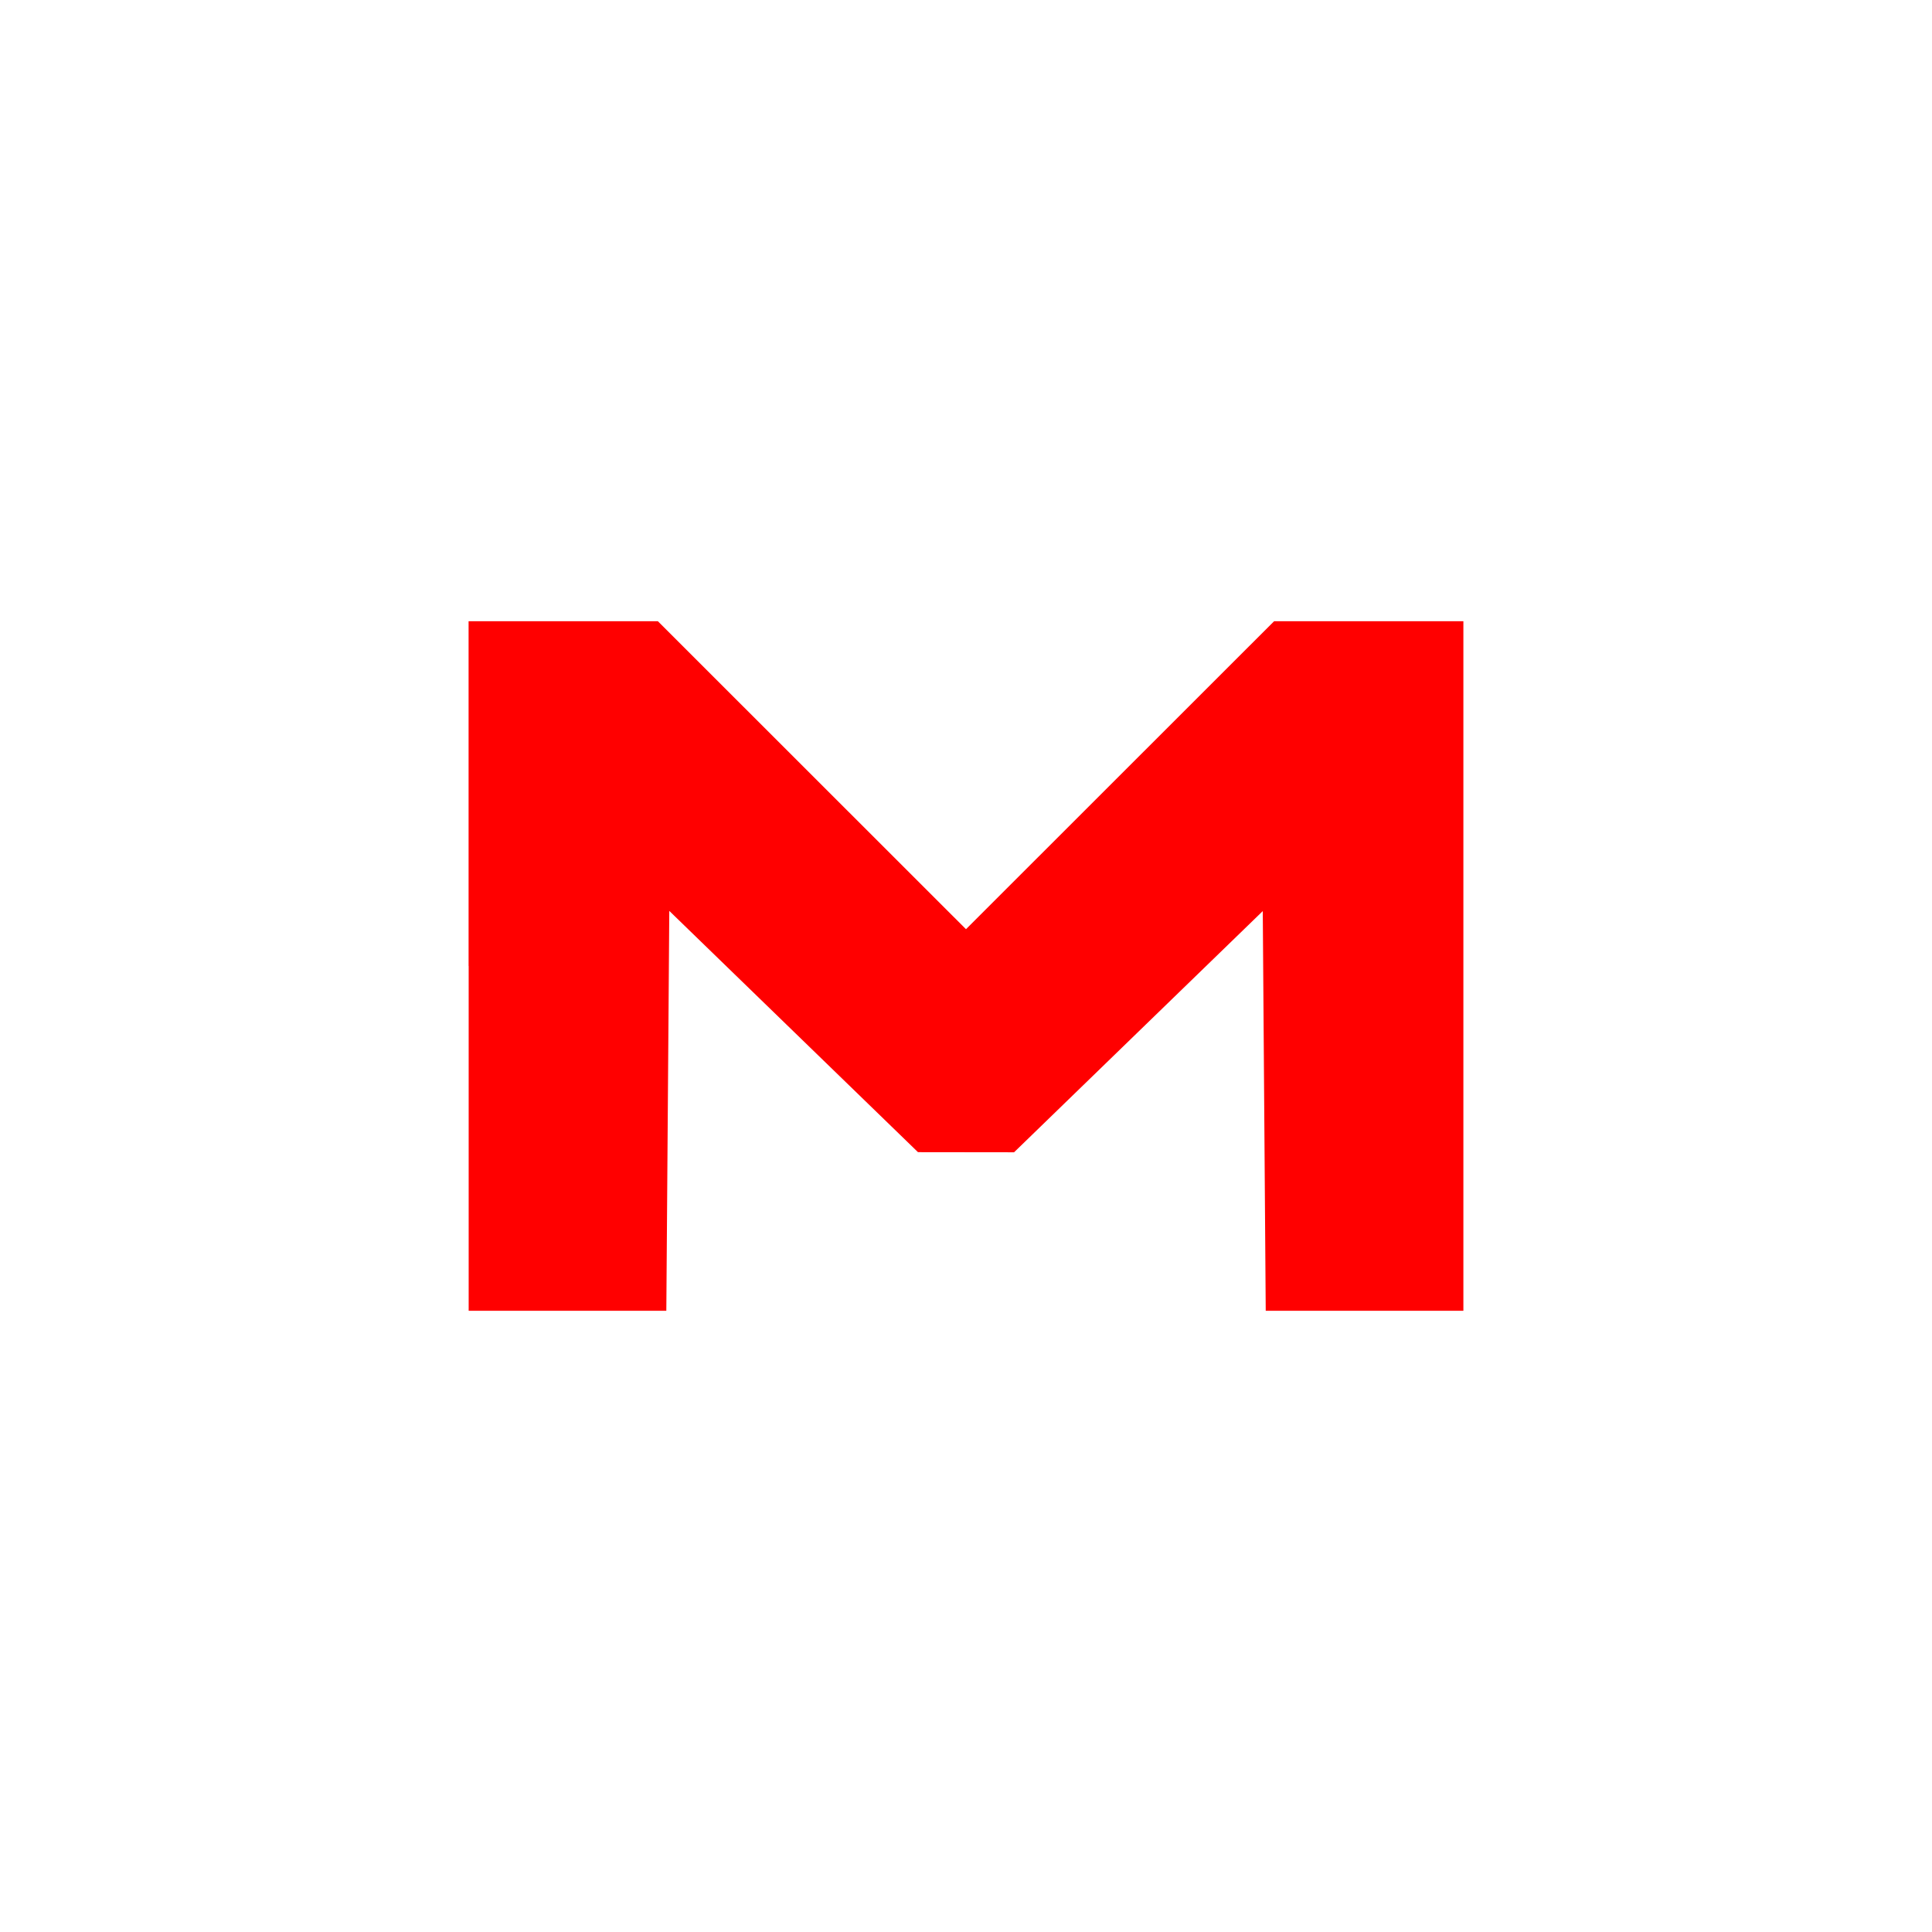 <?xml version="1.0" encoding="UTF-8" standalone="no"?>
<svg
   xmlns:dc="http://purl.org/dc/elements/1.1/"
   xmlns:cc="http://creativecommons.org/ns#"
   xmlns:rdf="http://www.w3.org/1999/02/22-rdf-syntax-ns#"
   xmlns:svg="http://www.w3.org/2000/svg"
   xmlns="http://www.w3.org/2000/svg"
   xmlns:sodipodi="http://sodipodi.sourceforge.net/DTD/sodipodi-0.dtd"
   xmlns:inkscape="http://www.inkscape.org/namespaces/inkscape"
   viewBox="0 0 512 512"
   id="svg2"
   version="1.1"
   inkscape:version="0.91 r"
   sodipodi:docname="megasync.svg">
  <sodipodi:namedview
     pagecolor="#ffffff"
     bordercolor="#666666"
     borderopacity="1"
     objecttolerance="10"
     gridtolerance="10"
     guidetolerance="10"
     inkscape:pageopacity="0"
     inkscape:pageshadow="2"
     inkscape:window-width="640"
     inkscape:window-height="480"
     id="namedview29"
     showgrid="false"
     inkscape:zoom="0.4609375"
     inkscape:cx="256"
     inkscape:cy="256"
     inkscape:window-x="0"
     inkscape:window-y="0"
     inkscape:window-maximized="0"
     inkscape:current-layer="svg2" />
  <defs
     id="defs4">
    <linearGradient
       id="0"
       y1="463.04"
       x2="0"
       y2="46.907"
       gradientUnits="userSpaceOnUse">
      <stop
         stop-color="#cd1d31"
         id="stop7" />
      <stop
         stop-color="#e38045"
         offset="1"
         id="stop9" />
    </linearGradient>
  </defs>
  <path
     d="m124.18 256v-91.37h50.16l40.828 40.808 40.828 40.808 40.828-40.808 40.828-40.808h50.16v182.74h-52.38l-0.393-52.962-0.393-52.962-32.954 31.959-32.954 31.959-12.732-0.015-12.732-0.015-32.954-31.968-32.954-31.969-0.393 52.987-0.393 52.987h-52.38v-91.37"
     fill="#ff0000"
     id="path27" />
</svg>
